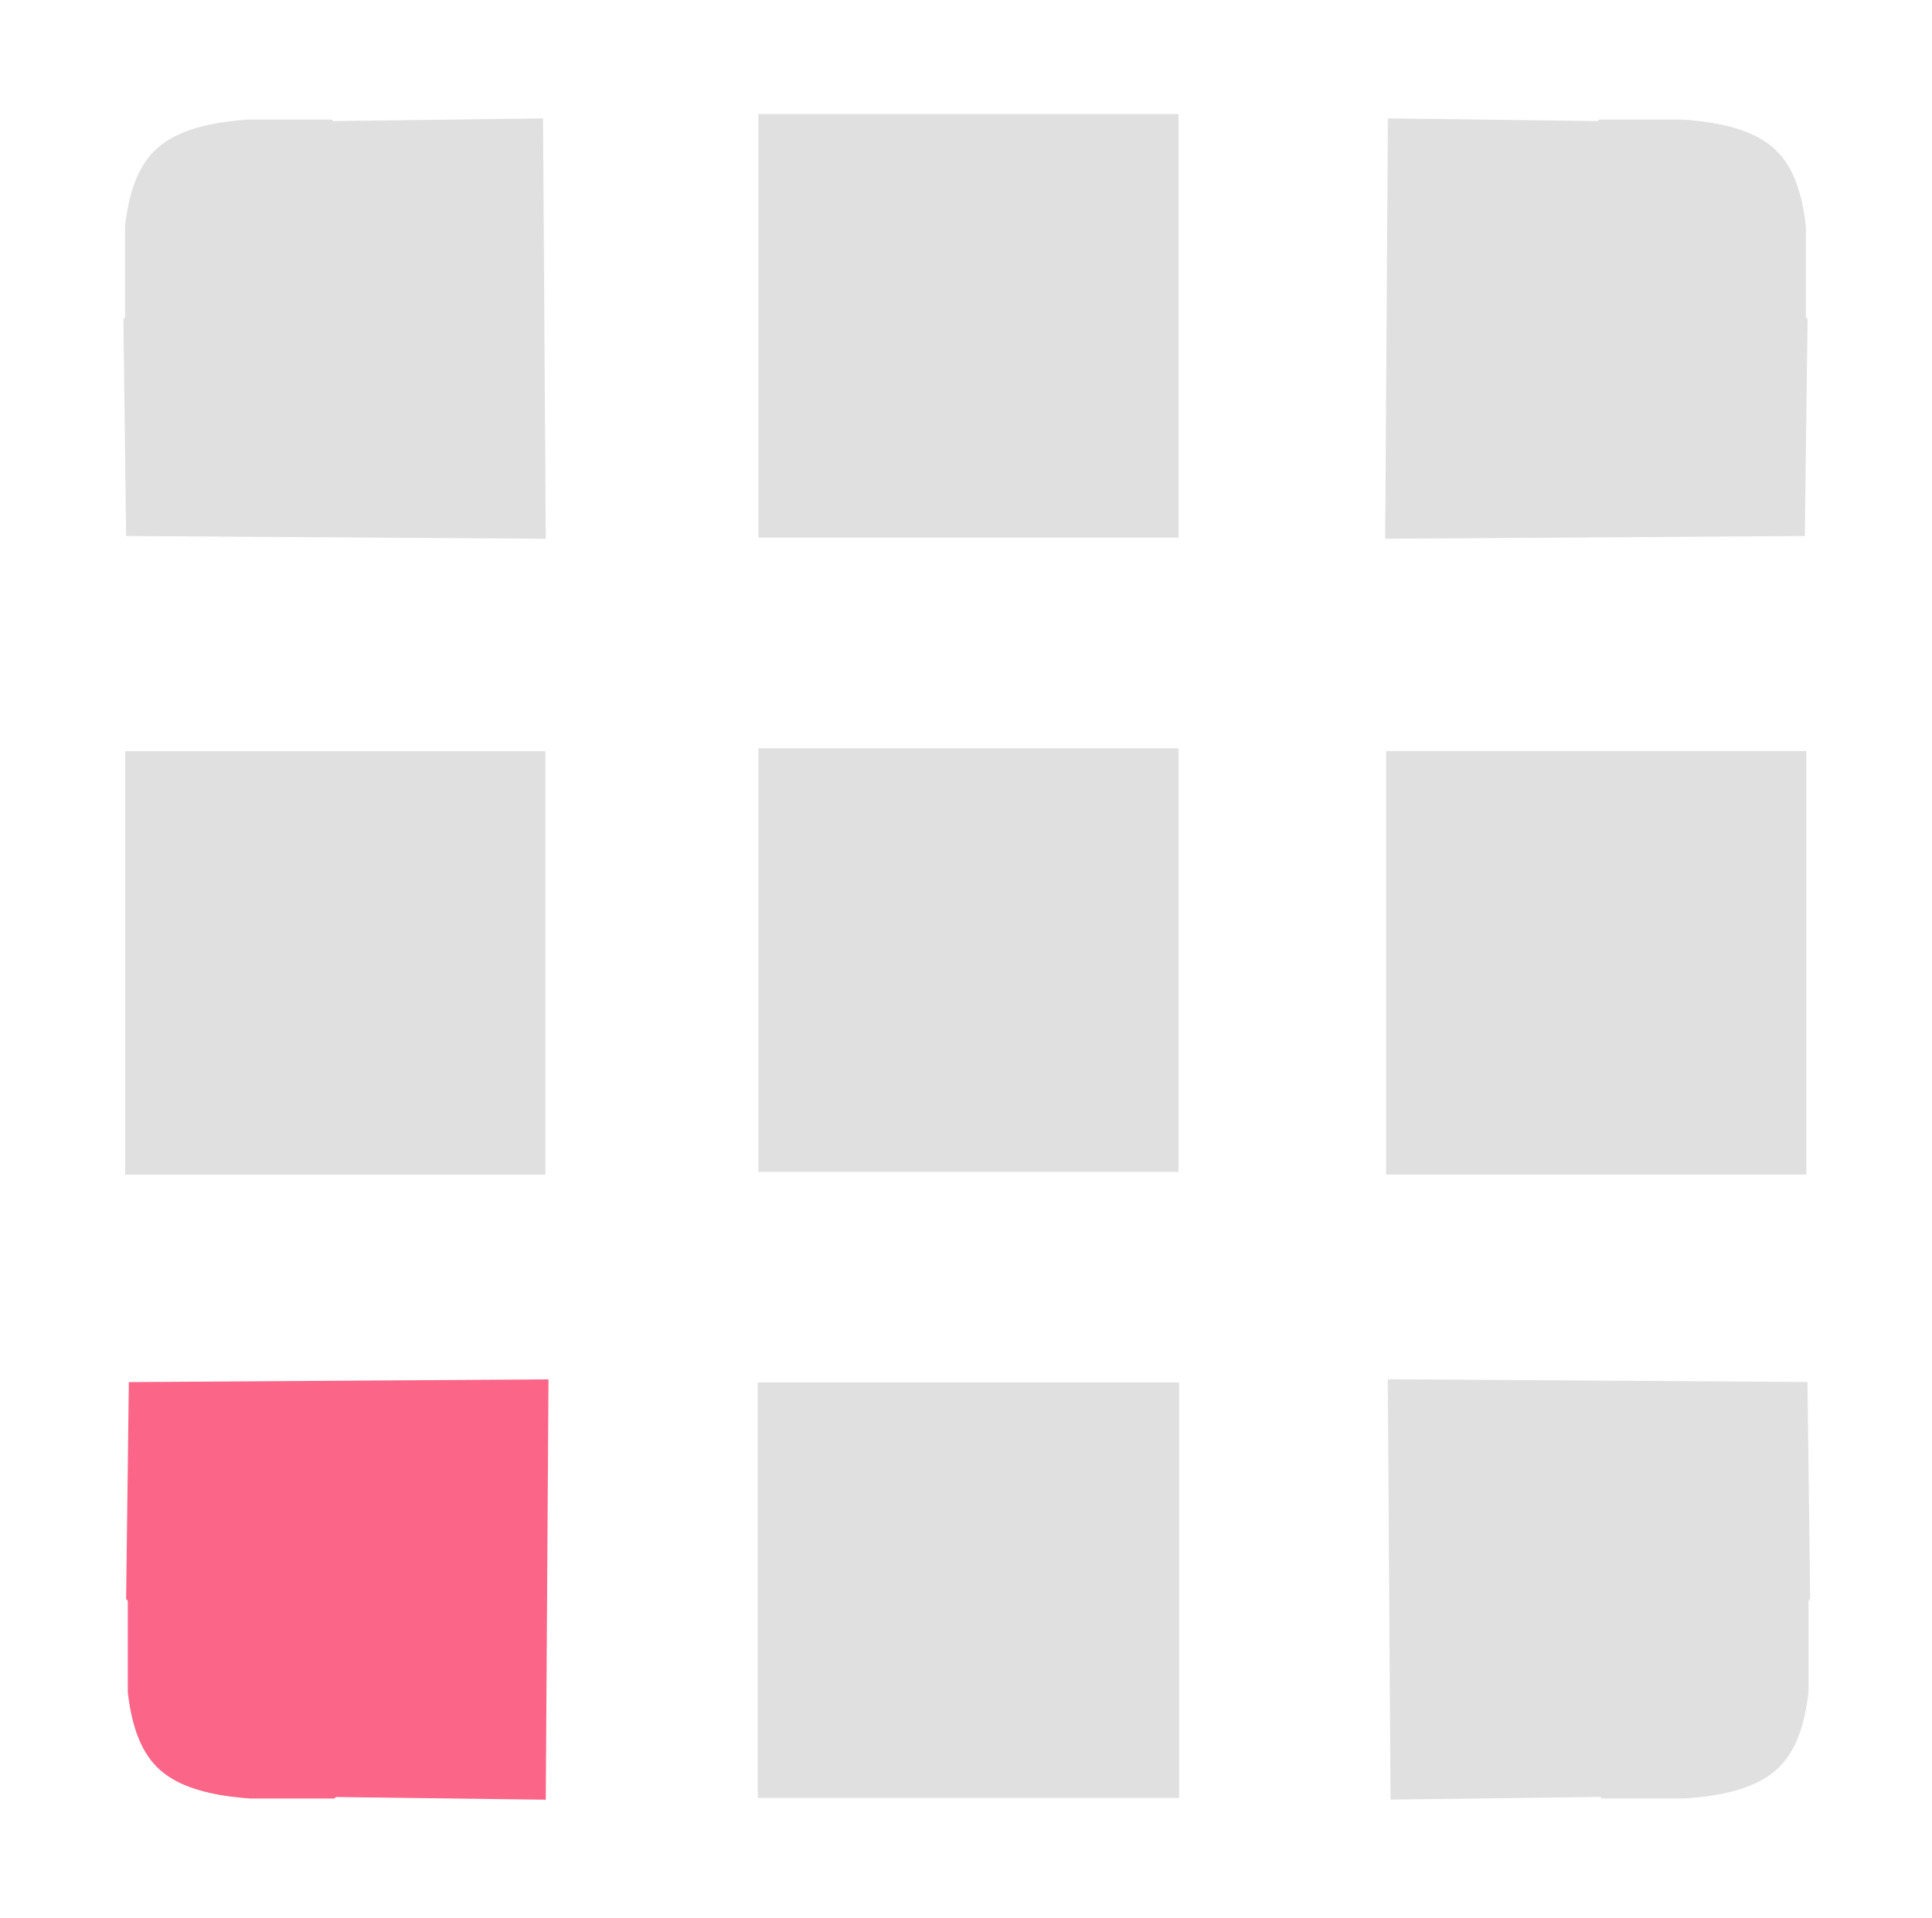 <?xml version="1.0" encoding="UTF-8" standalone="no"?>
<!-- Created with Inkscape (http://www.inkscape.org/) -->

<svg
   version="1.1"
   id="svg1"
   width="16.038"
   height="15.924"
   viewBox="0 0 16.038 15.924"
   sodipodi:docname="grid_snap.svg"
   inkscape:version="1.4 (86a8ad7, 2024-10-11)"
   xmlns:inkscape="http://www.inkscape.org/namespaces/inkscape"
   xmlns:sodipodi="http://sodipodi.sourceforge.net/DTD/sodipodi-0.dtd"
   xmlns="http://www.w3.org/2000/svg"
   xmlns:svg="http://www.w3.org/2000/svg">
  <defs
     id="defs1">
    <inkscape:path-effect
       effect="bspline"
       id="path-effect23"
       is_visible="true"
       lpeversion="1.3"
       weight="33.333"
       steps="2"
       helper_size="0"
       apply_no_weight="true"
       apply_with_weight="true"
       only_selected="false"
       uniform="false" />
    <inkscape:path-effect
       effect="bspline"
       id="path-effect21"
       is_visible="true"
       lpeversion="1.3"
       weight="33.333"
       steps="2"
       helper_size="0"
       apply_no_weight="true"
       apply_with_weight="true"
       only_selected="false"
       uniform="false" />
    <clipPath
       clipPathUnits="userSpaceOnUse"
       id="clipPath24">
      <path
         style="fill:#ff0000;fill-opacity:1;stroke:#e0e0e0;stroke-width:0;stroke-dasharray:none;stroke-opacity:1"
         d="m 35.006,37.137 c -0.017,-0.657 -0.034,-1.315 0.295,-1.639 0.329,-0.324 1.003,-0.316 1.677,-0.307 0.009,0.009 0.017,0.017 0.026,0.026"
         id="path25"
         sodipodi:nodetypes="cccc" />
    </clipPath>
  </defs>
  <sodipodi:namedview
     id="namedview1"
     pagecolor="#ffffff"
     bordercolor="#000000"
     borderopacity="0.25"
     inkscape:showpageshadow="2"
     inkscape:pageopacity="0.0"
     inkscape:pagecheckerboard="0"
     inkscape:deskcolor="#d1d1d1"
     showgrid="true"
     inkscape:zoom="39.046874"
     inkscape:cx="9.4245701"
     inkscape:cy="8.3617449"
     inkscape:window-width="1920"
     inkscape:window-height="1046"
     inkscape:window-x="-11"
     inkscape:window-y="-11"
     inkscape:window-maximized="1"
     inkscape:current-layer="g1">
    <inkscape:grid
       id="grid21"
       units="px"
       originx="0"
       originy="0"
       spacingx="1"
       spacingy="1"
       empcolor="#0099e5"
       empopacity="0.302"
       color="#0099e5"
       opacity="0.149"
       empspacing="5"
       enabled="true"
       visible="true" />
  </sodipodi:namedview>
  <g
     inkscape:groupmode="layer"
     inkscape:label="Image"
     id="g1"
     transform="translate(-35.006,-35.165)">
    <g
       id="g80"
       transform="matrix(0.872,0,0,0.879,5.505,5.215)">
      <rect
         style="fill:#e0e0e0;stroke:none;stroke-width:0;stroke-dasharray:none"
         id="rect3"
         width="4"
         height="4"
         x="35.023"
         y="41.167" />
      <rect
         style="fill:#e0e0e0;stroke:none;stroke-width:0;stroke-dasharray:none"
         id="rect5"
         width="4"
         height="4"
         x="41.051"
         y="35.15" />
      <rect
         style="fill:#e0e0e0;stroke:none;stroke-width:0;stroke-dasharray:none"
         id="rect6"
         width="4"
         height="4"
         x="41.051"
         y="41.14" />
      <rect
         style="fill:#e0e0e0;stroke:none;stroke-width:0;stroke-dasharray:none"
         id="rect7"
         width="4.011"
         height="3.924"
         x="41.045"
         y="47.129" />
      <rect
         style="fill:#e0e0e0;stroke:none;stroke-width:0;stroke-dasharray:none"
         id="rect9"
         width="4"
         height="4"
         x="47.027"
         y="41.166" />
      <g
         id="g26"
         style="fill:#e0e0e0;fill-opacity:1">
        <rect
           style="fill:#e0e0e0;fill-opacity:1;stroke:none;stroke-width:0;stroke-dasharray:none"
           id="rect4"
           width="4"
           height="4"
           x="35.022"
           y="35.202"
           clip-path="url(#clipPath24)" />
        <path
           style="fill:#e0e0e0;fill-opacity:1;stroke:#e0e0e0;stroke-width:0;stroke-dasharray:none;stroke-opacity:1"
           d="m 35.006,37.086 0.026,2.049 3.995,0.026 -0.026,-3.97 -2.049,0.026"
           id="path26"
           sodipodi:nodetypes="ccccc" />
      </g>
      <g
         id="g27"
         style="fill:#e0e0e0;fill-opacity:1"
         transform="matrix(-1,0,0,1,86.045,0)">
        <rect
           style="fill:#e0e0e0;fill-opacity:1;stroke:none;stroke-width:0;stroke-dasharray:none"
           id="rect26"
           width="4"
           height="4"
           x="35.022"
           y="35.202"
           clip-path="url(#clipPath24)" />
        <path
           style="fill:#e0e0e0;fill-opacity:1;stroke:#e0e0e0;stroke-width:0;stroke-dasharray:none;stroke-opacity:1"
           d="m 35.006,37.086 0.026,2.049 3.995,0.026 -0.026,-3.97 -2.049,0.026"
           id="path27"
           sodipodi:nodetypes="ccccc" />
      </g>
      <g
         id="g28"
         style="fill:#e0e0e0;fill-opacity:1"
         transform="rotate(180,43.035,43.13)">
        <rect
           style="fill:#e0e0e0;fill-opacity:1;stroke:none;stroke-width:0;stroke-dasharray:none"
           id="rect27"
           width="4"
           height="4"
           x="35.022"
           y="35.202"
           clip-path="url(#clipPath24)" />
        <path
           style="fill:#e0e0e0;fill-opacity:1;stroke:#e0e0e0;stroke-width:0;stroke-dasharray:none;stroke-opacity:1"
           d="m 35.006,37.086 0.026,2.049 3.995,0.026 -0.026,-3.97 -2.049,0.026"
           id="path28"
           sodipodi:nodetypes="ccccc" />
      </g>
      <g
         id="g29"
         style="fill:#fb6587;fill-opacity:1"
         transform="matrix(1,0,0,-1,0.026,86.261)">
        <rect
           style="fill:#fb6587;fill-opacity:1;stroke:none;stroke-width:0;stroke-dasharray:none"
           id="rect28"
           width="4"
           height="4"
           x="35.022"
           y="35.202"
           clip-path="url(#clipPath24)" />
        <path
           style="fill:#fb6587;fill-opacity:1;stroke:#e0e0e0;stroke-width:0;stroke-dasharray:none;stroke-opacity:1"
           d="m 35.006,37.086 0.026,2.049 3.995,0.026 -0.026,-3.97 -2.049,0.026"
           id="path29"
           sodipodi:nodetypes="ccccc" />
      </g>
    </g>
  </g>
</svg>
